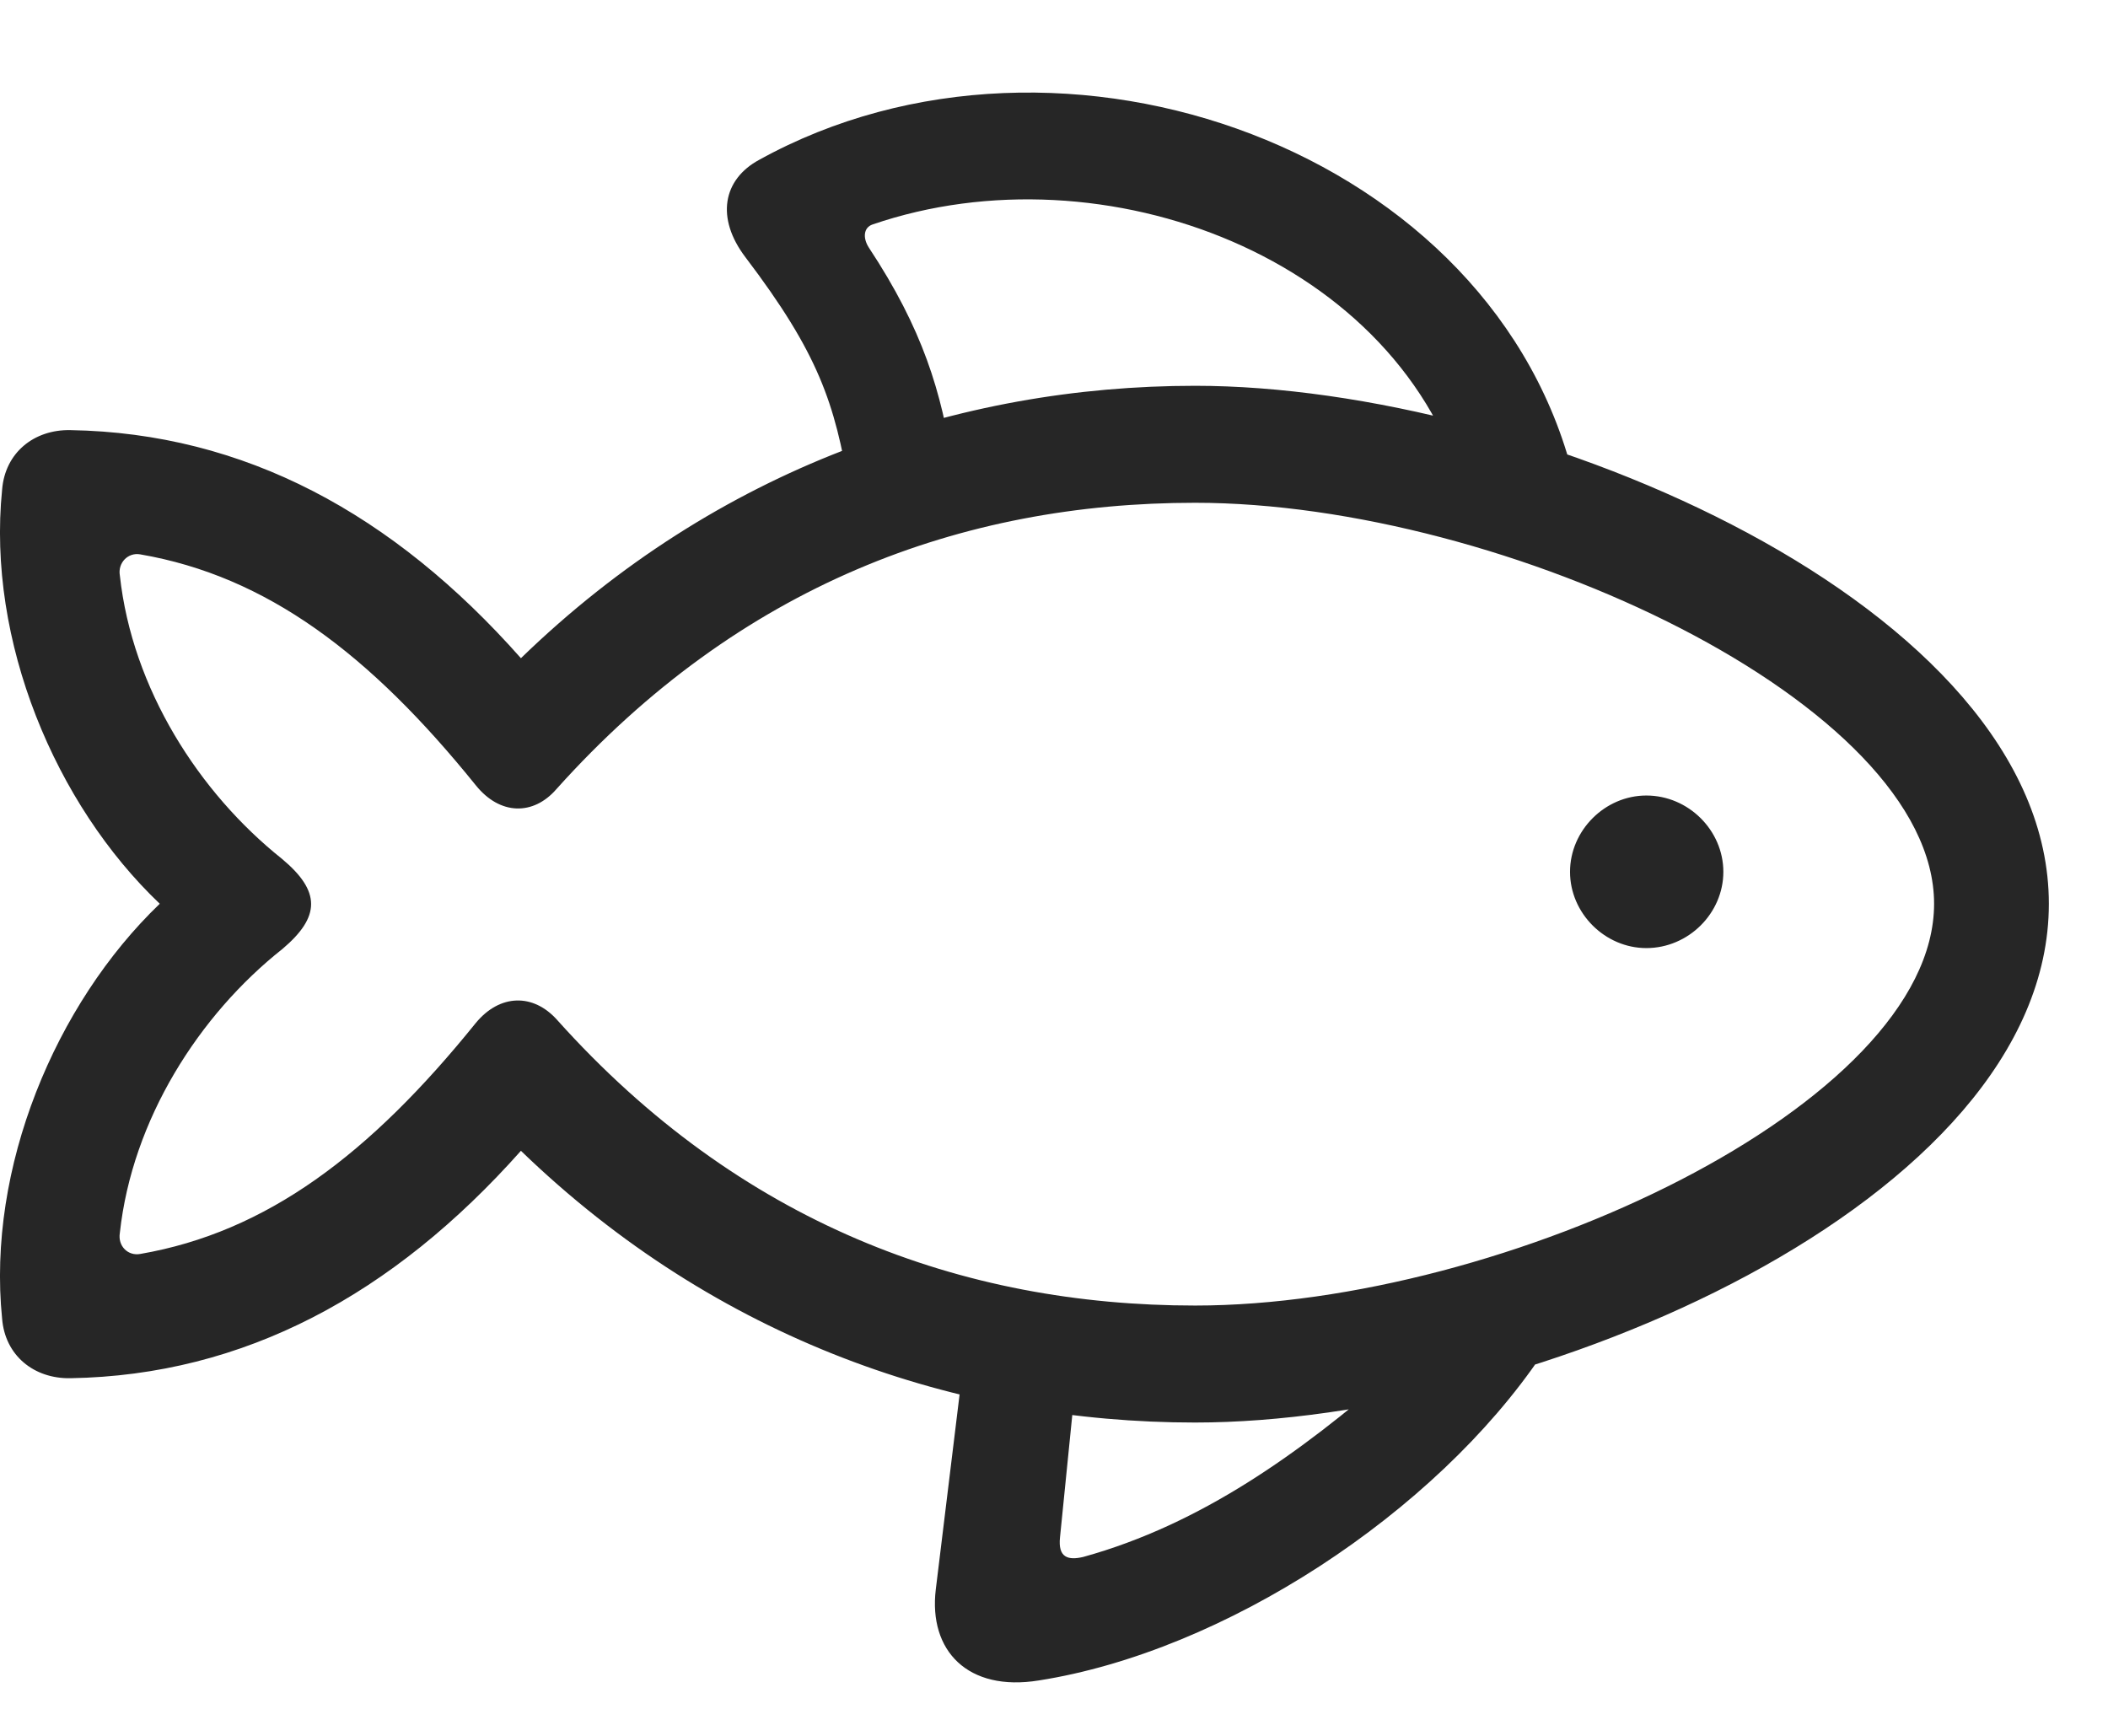<svg width="34" height="28" viewBox="0 0 34 28" fill="none" xmlns="http://www.w3.org/2000/svg">
<path d="M13.698 7.887L15.374 7.547C15.187 6.317 14.882 5.309 14.015 3.996C13.909 3.832 13.933 3.668 14.073 3.621C17.8 2.344 22.616 4.16 23.648 8.016L25.405 7.805C24.163 2.426 17.12 -0.117 12.245 2.578C11.659 2.895 11.542 3.516 12.023 4.149C13.206 5.707 13.464 6.504 13.698 7.887ZM19.276 22.946C24.691 22.946 33.046 19.395 33.046 14.578C33.046 9.774 24.691 6.223 19.276 6.223C15.456 6.223 11.566 7.547 8.402 10.617C6.339 8.285 3.937 6.985 1.136 6.938C0.55 6.926 0.081 7.301 0.034 7.899C-0.212 10.336 0.89 12.973 2.577 14.578C0.89 16.196 -0.212 18.844 0.034 21.27C0.081 21.867 0.55 22.242 1.136 22.231C3.937 22.184 6.339 20.883 8.402 18.563C11.566 21.621 15.456 22.946 19.276 22.946ZM19.276 21.059C15.515 21.059 11.929 19.735 8.987 16.453C8.601 16.02 8.062 16.032 7.675 16.5C5.964 18.621 4.3 19.875 2.261 20.227C2.062 20.262 1.898 20.098 1.933 19.887C2.132 18.059 3.21 16.371 4.558 15.305C5.167 14.789 5.179 14.379 4.546 13.852C3.21 12.786 2.132 11.11 1.933 9.282C1.898 9.082 2.062 8.907 2.261 8.942C4.3 9.293 5.964 10.547 7.675 12.668C8.062 13.149 8.601 13.161 8.976 12.727C11.929 9.434 15.515 8.11 19.276 8.11C24.269 8.11 31.195 11.356 31.195 14.578C31.195 17.813 24.269 21.059 19.276 21.059ZM26.554 15.293C27.233 15.293 27.796 14.731 27.796 14.063C27.796 13.395 27.233 12.832 26.554 12.832C25.886 12.832 25.323 13.395 25.323 14.063C25.323 14.731 25.886 15.293 26.554 15.293ZM15.585 21.61L15.093 25.641C14.976 26.625 15.608 27.293 16.757 27.106C19.745 26.637 23.144 24.41 24.866 21.856L22.452 22.149C20.976 23.426 19.382 24.586 17.472 25.114C17.226 25.172 17.062 25.125 17.097 24.797L17.39 21.879L15.585 21.61Z" fill="black" fill-opacity="0.85"/>
</svg>
